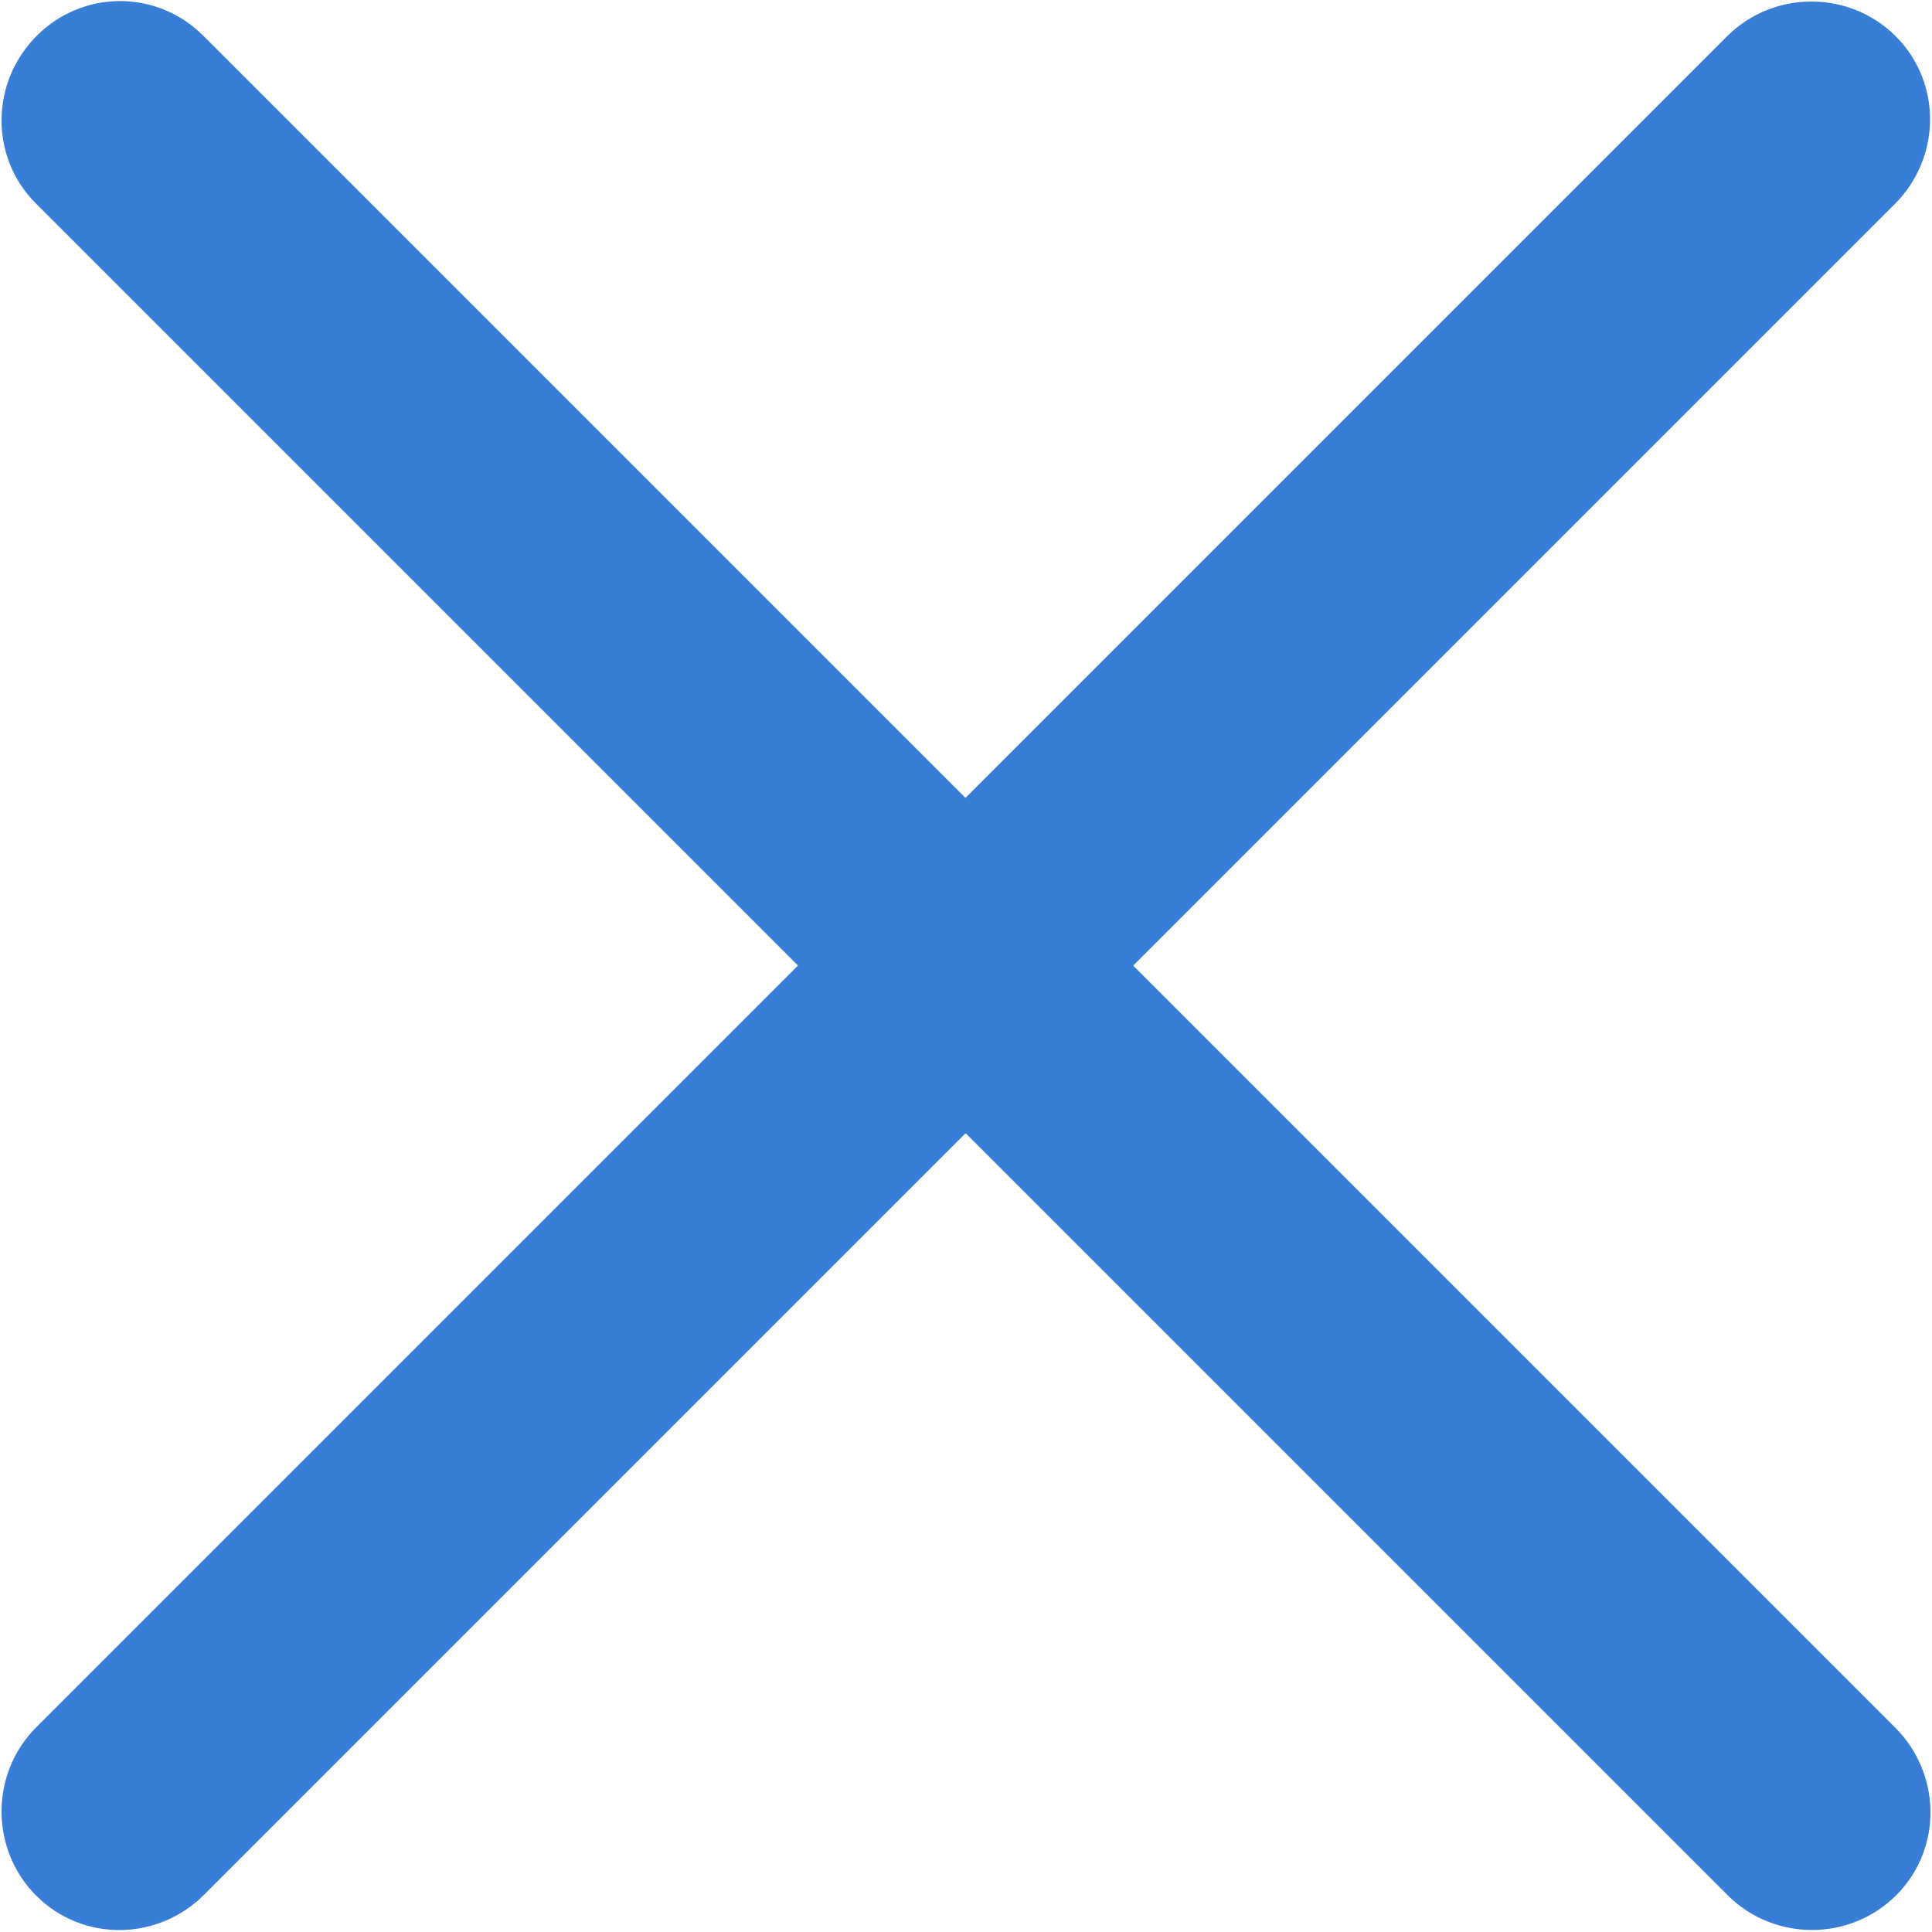 <?xml version="1.0" encoding="UTF-8"?>
<svg width="18px" height="18px" viewBox="0 0 18 18" version="1.1" xmlns="http://www.w3.org/2000/svg" xmlns:xlink="http://www.w3.org/1999/xlink">
    <!-- Generator: Sketch 60.1 (88133) - https://sketch.com -->
    <title>close</title>
    <desc>Created with Sketch.</desc>
    <g id="UI" stroke="none" stroke-width="1" fill="none" fill-rule="evenodd">
        <g id="5.5.2_Order_Receipt" transform="translate(-977, -117)" fill="#387ED6" fill-rule="nonzero" stroke="#387ED6" stroke-width="0.5">
            <g id="Group-47" transform="translate(320, 80)">
                <g id="Group-45" transform="translate(50, 29)">
                    <path d="M604.848,17.854 C604.376,17.854 604,17.466 604,16.994 C604,16.521 604.376,16.146 604.848,16.146 L615.139,16.146 L615.139,5.86 C615.14,5.388 615.528,5 616,5 C616.473,5 616.849,5.388 616.849,5.86 L616.849,16.146 L627.139,16.146 C627.612,16.146 628,16.521 628,16.994 C628,17.466 627.612,17.854 627.139,17.854 L616.849,17.854 L616.849,28.14 C616.849,28.612 616.473,29 616,29 C615.528,29 615.14,28.612 615.14,28.14 L615.14,17.854 L604.848,17.854 Z" id="close" transform="translate(616, 17) rotate(-315) translate(-616, -17) "></path>
                </g>
            </g>
        </g>
    </g>
</svg>
